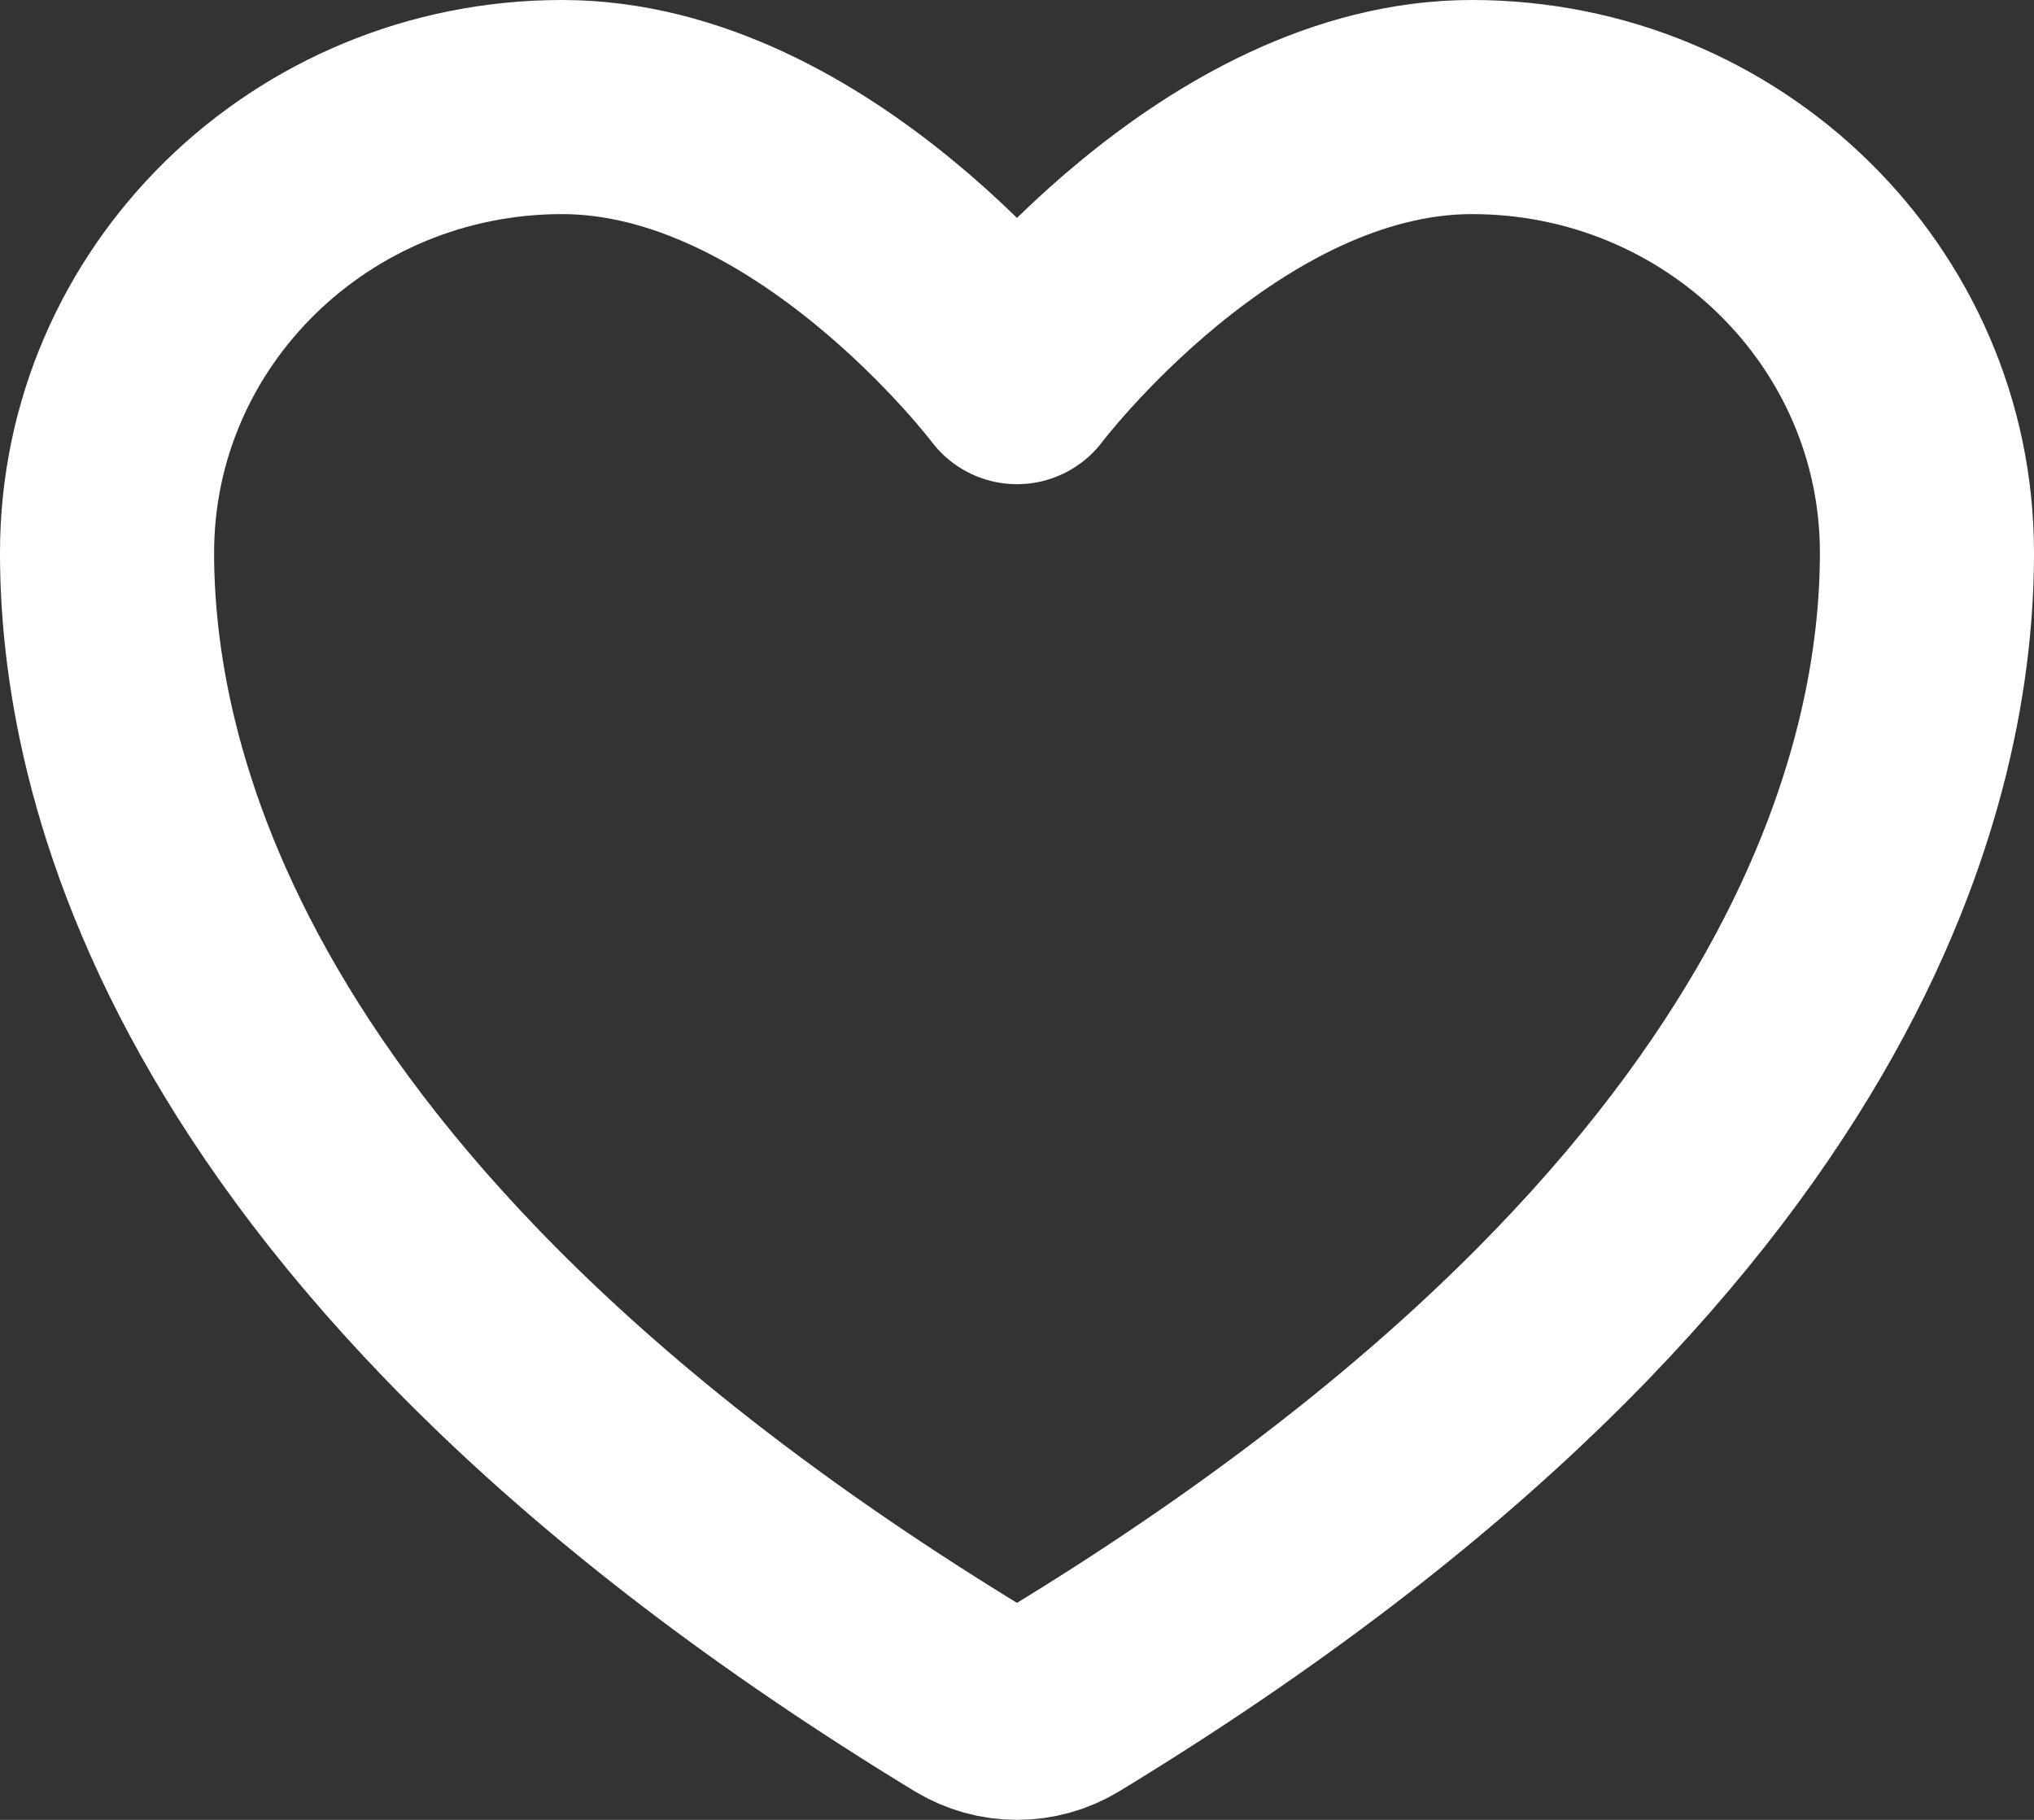 <svg width="19" height="17" viewBox="0 0 19 17" fill="none" xmlns="http://www.w3.org/2000/svg">
<rect x="0" y="0" width="19" height="17" fill="#333333" stroke="none"/>
<path d="M5.25 1C2.903 1 1 2.864 1 5.164C1 7.02 1.744 11.426 9.065 15.879C9.196 15.958 9.346 16 9.5 16C9.654 16 9.804 15.958 9.935 15.879C17.256 11.426 18 7.02 18 5.164C18 2.864 16.097 1 13.75 1C11.403 1 9.5 3.523 9.5 3.523C9.5 3.523 7.597 1 5.25 1Z" stroke="white" stroke-width="2" stroke-linecap="round" stroke-linejoin="round"/>
</svg>
